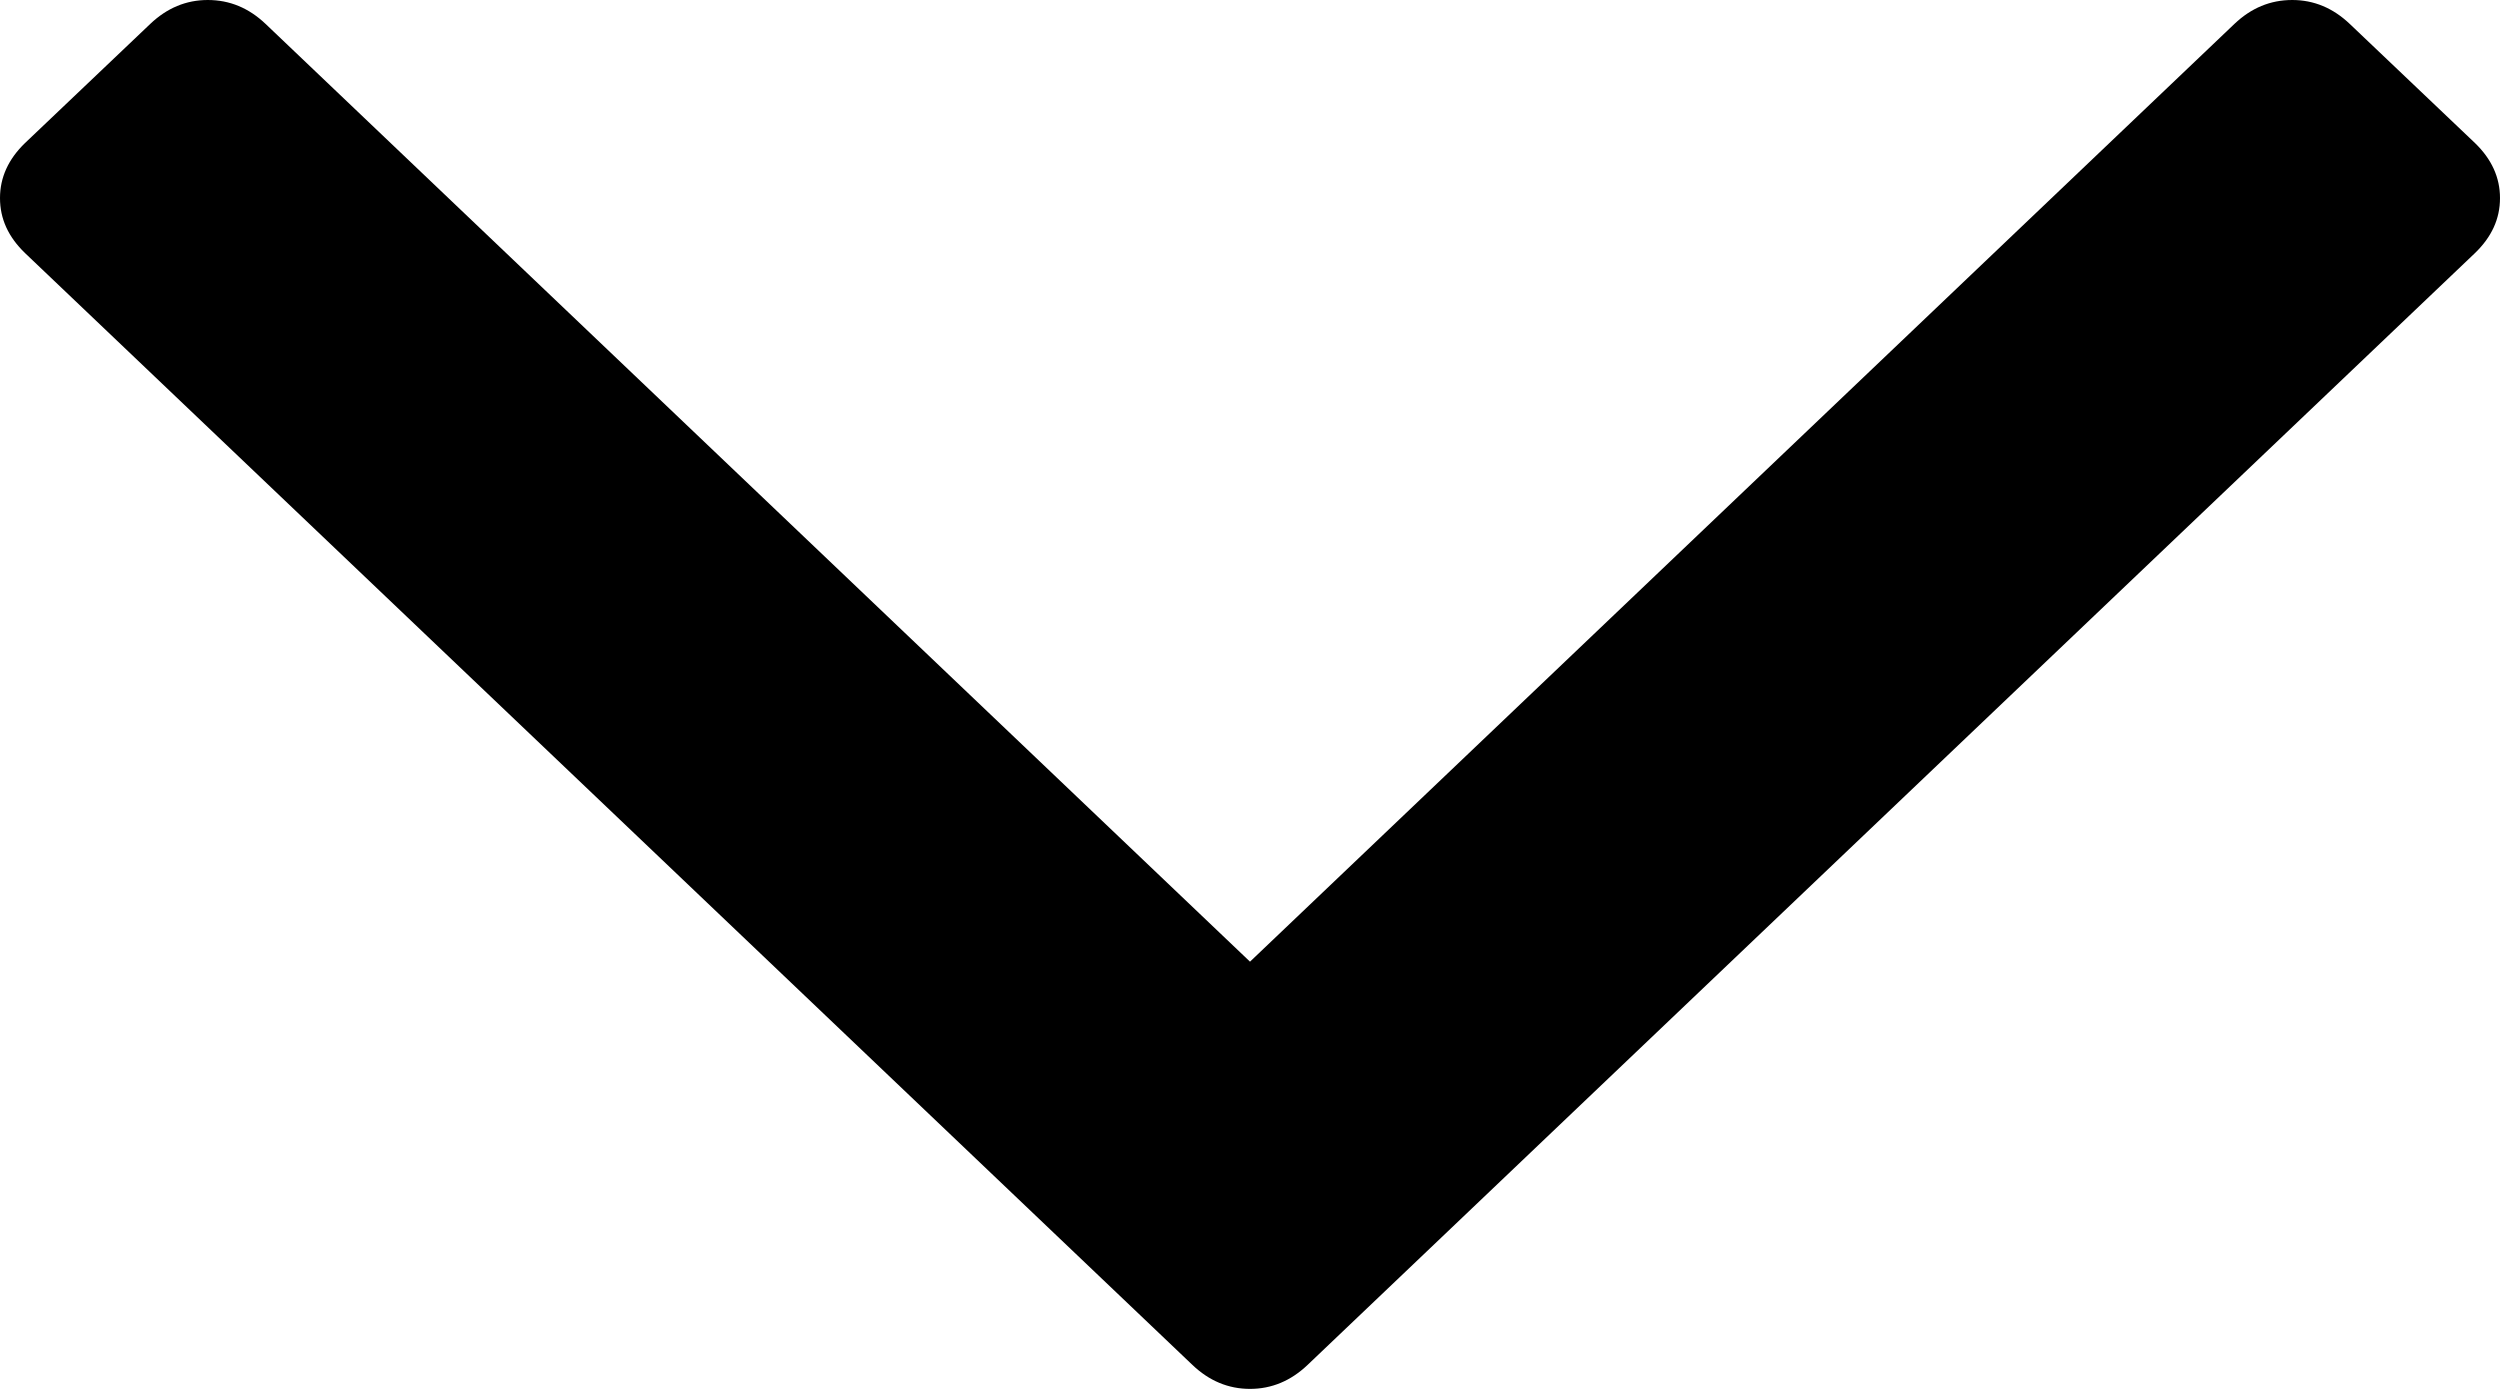 ﻿<?xml version="1.0" encoding="utf-8"?>
<svg version="1.1" xmlns:xlink="http://www.w3.org/1999/xlink" width="9px" height="5px" xmlns="http://www.w3.org/2000/svg">
  <g transform="matrix(1 0 0 1 -121 -311 )">
    <path d="M 8.91 0.515  C 8.97 0.573  9 0.639  9 0.713  C 9 0.788  8.97 0.853  8.91 0.911  L 4.707 4.914  C 4.647 4.971  4.578 5  4.5 5  C 4.422 5  4.353 4.971  4.293 4.914  L 0.09 0.911  C 0.03 0.853  0 0.788  0 0.713  C 0 0.639  0.03 0.573  0.09 0.515  L 0.541 0.086  C 0.601 0.029  0.67 0  0.748 0  C 0.827 0  0.896 0.029  0.956 0.086  L 4.5 3.462  L 8.044 0.086  C 8.104 0.029  8.173 0  8.252 0  C 8.33 0  8.399 0.029  8.459 0.086  L 8.91 0.515  Z " fill-rule="nonzero" fill="#000000" stroke="none" transform="matrix(1 0 0 1 121 311 )" />
  </g>
</svg>